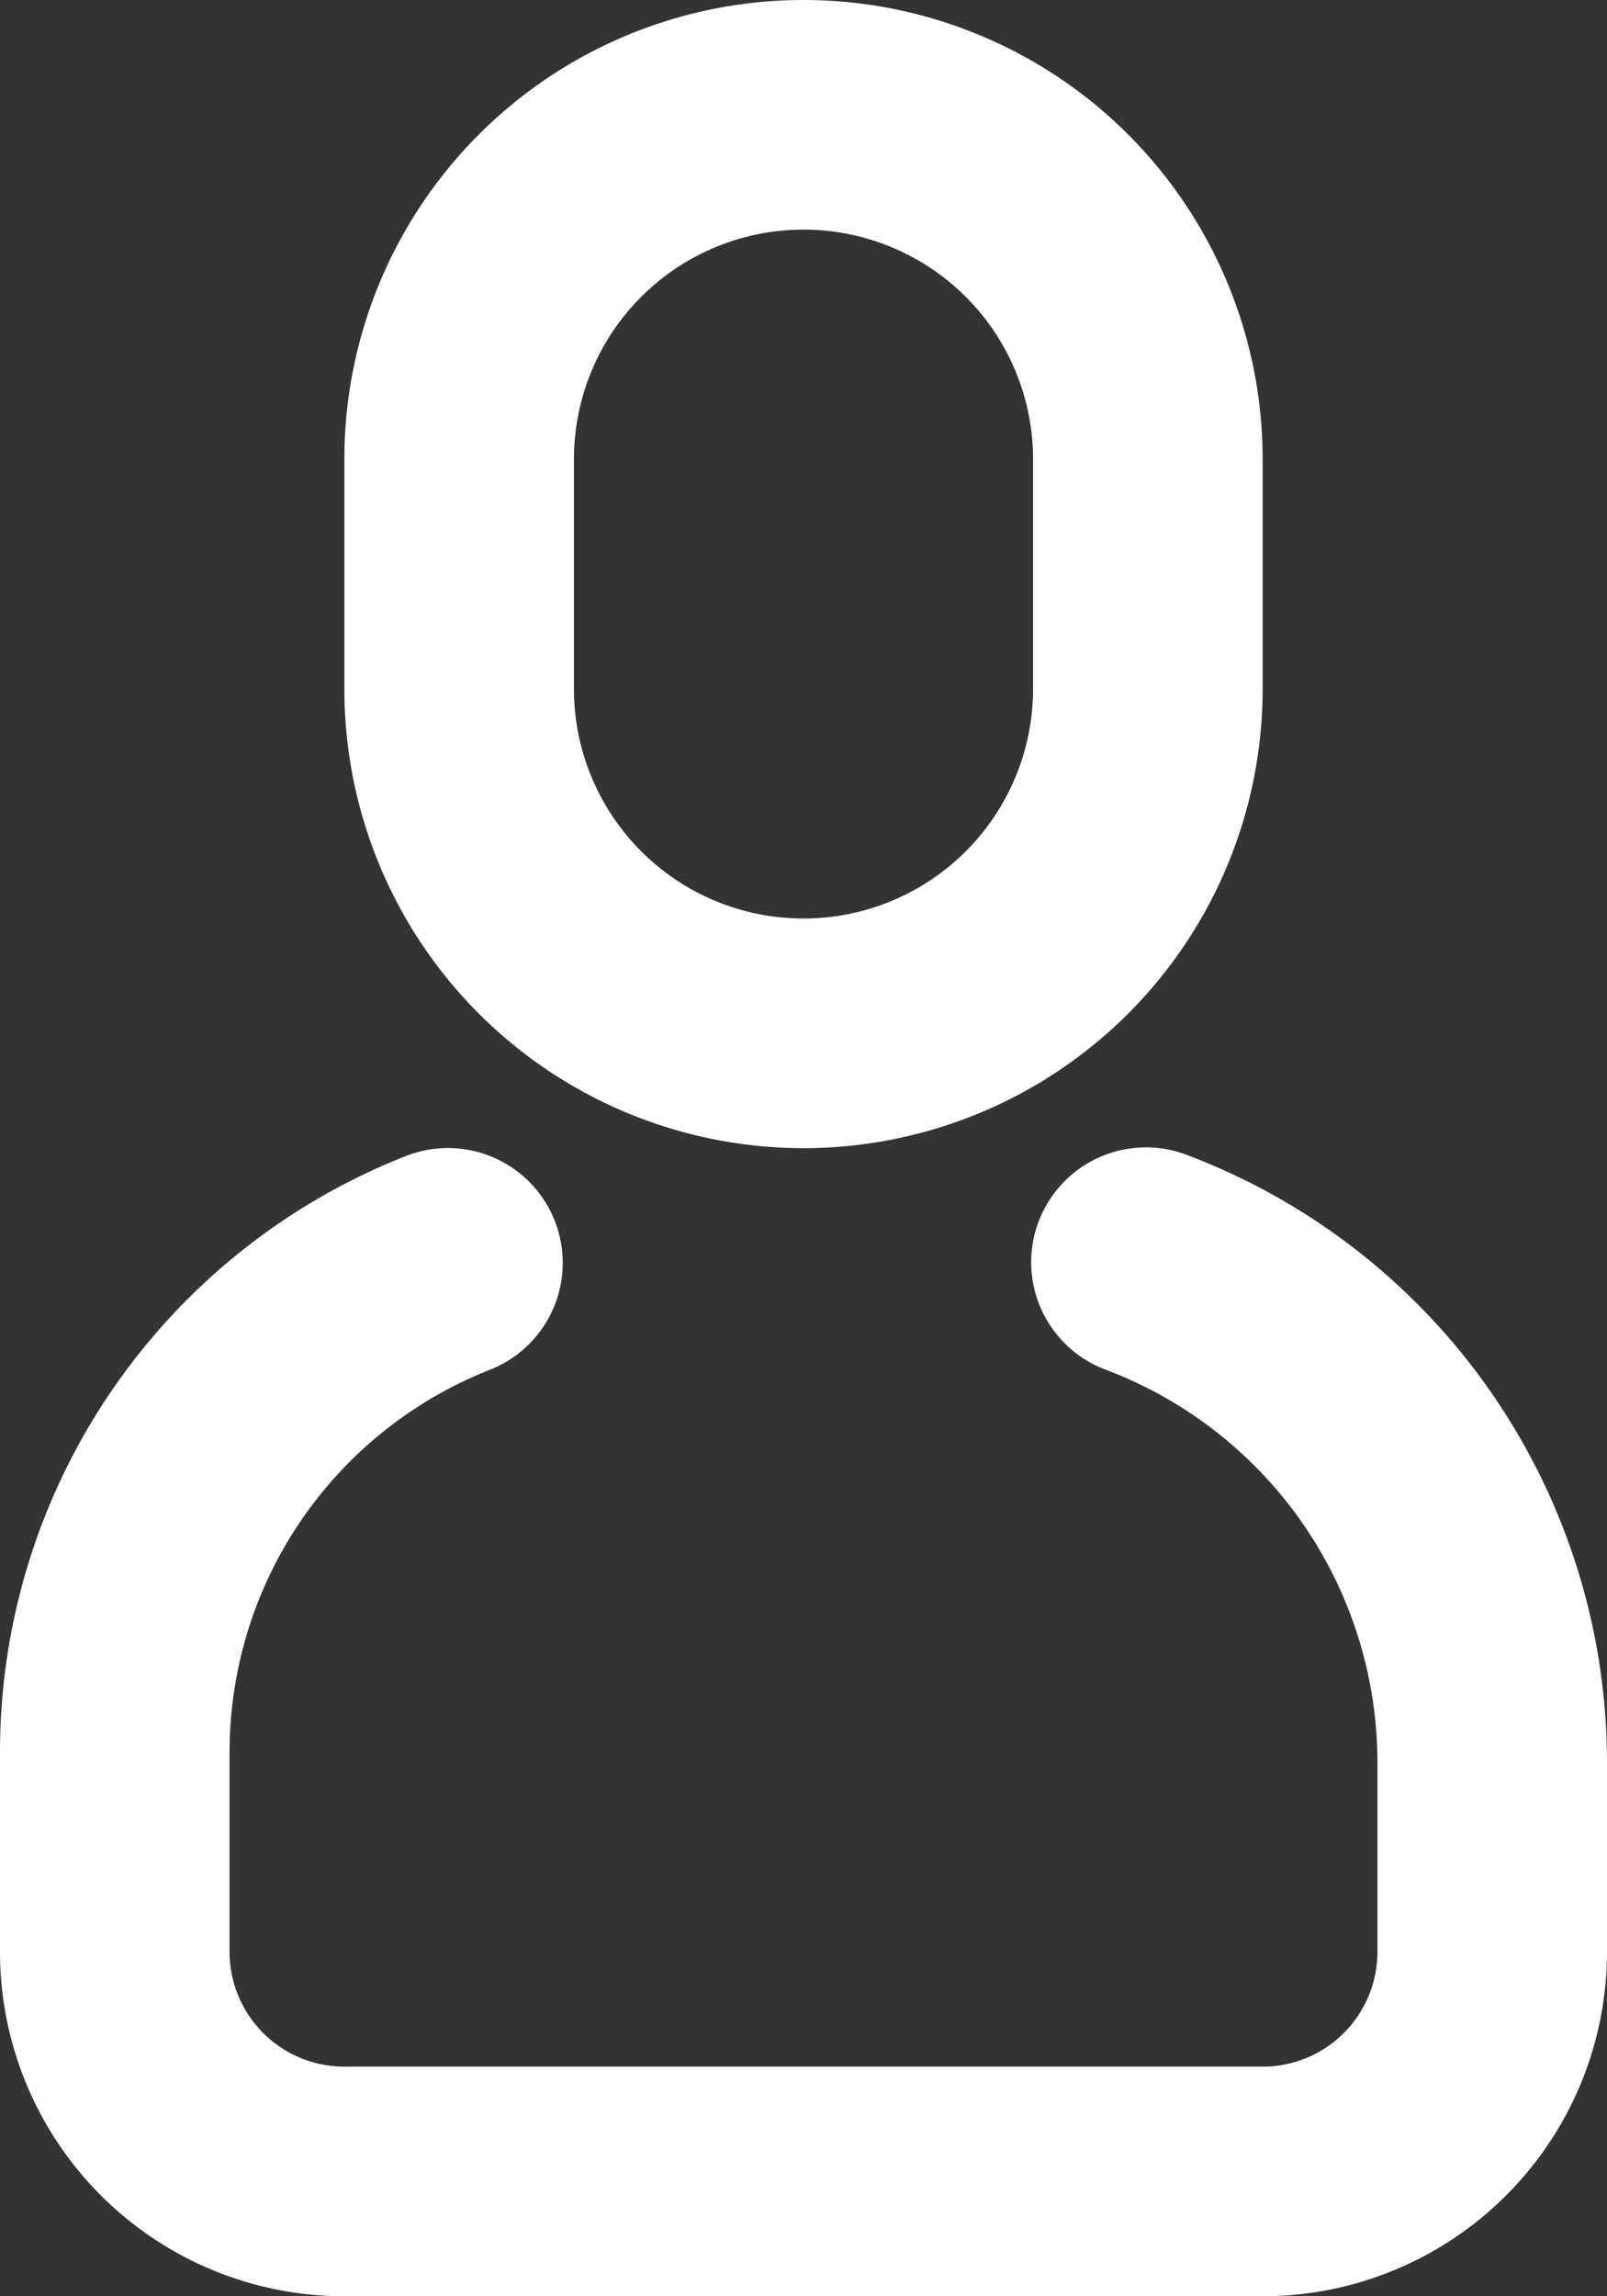 <svg xmlns="http://www.w3.org/2000/svg" width="13.3" height="19" viewBox="0 0 13.3 19">
  <rect x="0" y="0" width="13.3" height="19" fill="#333333" stroke="none"/>
  <path id="lm-user" d="M6.357,9.566a.95.95,0,1,1,.7,1.767A3.4,3.4,0,0,0,4.9,14.5v1.65a.95.95,0,0,0,.95.95h7.6a.95.95,0,0,0,.95-.95V14.585a3.475,3.475,0,0,0-2.239-3.248.95.95,0,1,1,.677-1.775A5.375,5.375,0,0,1,16.3,14.585V16.15A2.85,2.85,0,0,1,13.45,19H5.85A2.85,2.85,0,0,1,3,16.15V14.5A5.3,5.3,0,0,1,6.357,9.566ZM9.65,0a3.8,3.8,0,0,1,3.8,3.8V5.7a3.8,3.8,0,1,1-7.6,0V3.8A3.8,3.8,0,0,1,9.65,0Zm0,1.9a1.9,1.9,0,0,0-1.9,1.9V5.7a1.9,1.9,0,1,0,3.8,0V3.8a1.9,1.9,0,0,0-1.9-1.9Z" transform="translate(-3)" fill="#fff"/>
</svg>
